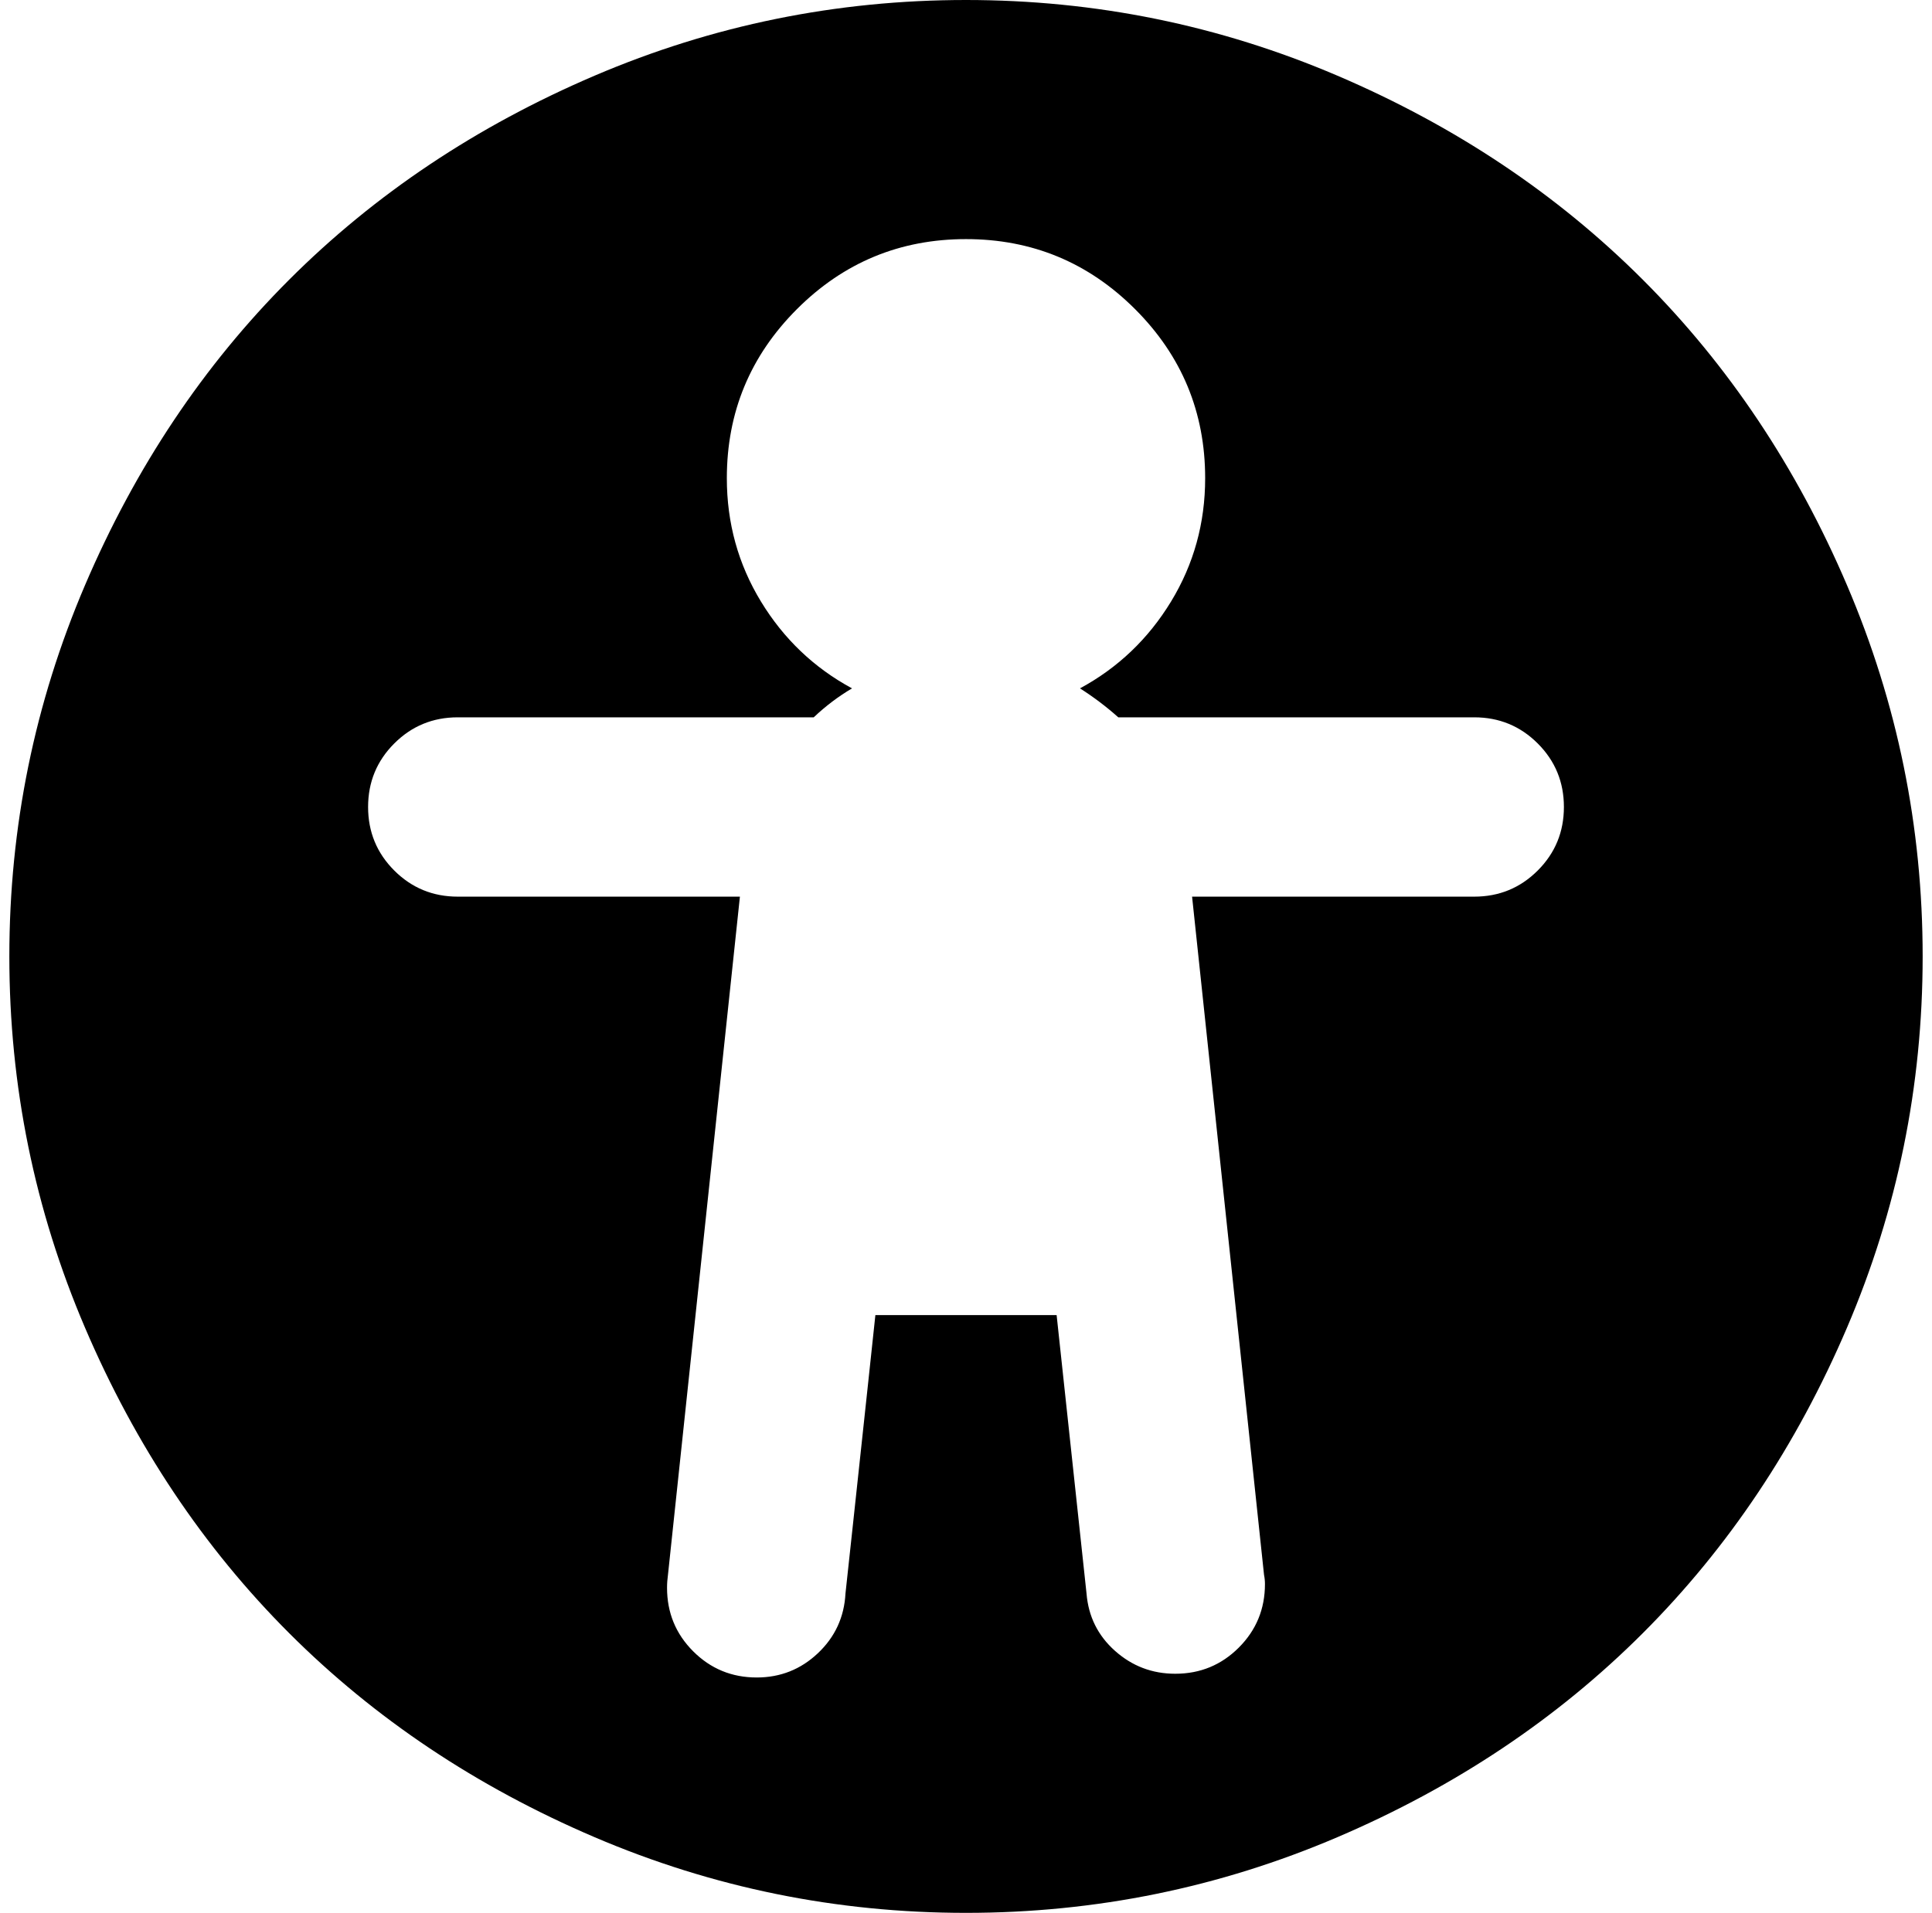 <?xml version="1.0" standalone="no"?>
<!DOCTYPE svg PUBLIC "-//W3C//DTD SVG 1.1//EN" "http://www.w3.org/Graphics/SVG/1.1/DTD/svg11.dtd" >
<svg xmlns="http://www.w3.org/2000/svg" xmlns:xlink="http://www.w3.org/1999/xlink" version="1.1" viewBox="-10 0 2068 2048">
   <path fill="currentColor"
d="M1024 0q208 0 397.5 81t327 218.5t218.5 327t81 397.5t-81 397.5t-218.5 327t-327 218.5t-397.5 81t-397.5 -81t-327 -218.5t-218.5 -327t-81 -397.5t81 -397.5t218.5 -327t327 -218.5t397.5 -81zM1280 512q0 -106 -75 -181t-181 -75t-181 75t-75 181q0 72 36.5 132
t97.5 93q-22 13 -41 31h-381q-40 0 -68 28t-28 68t28 68t68 28h302l-77 726q-1 7 -1 14q0 40 28 68t68 28q38 0 65.5 -26t29.5 -64l8 -74t16 -149l8 -75h194l32 298q3 37 30.5 61.5t64.5 24.5q40 0 68 -28t28 -68q0 -5 -1 -10l-77 -726h302q40 0 68 -28t28 -68t-28 -68
t-68 -28h-381q-19 -17 -41 -31q61 -33 97.5 -93t36.5 -132z" />
</svg>
